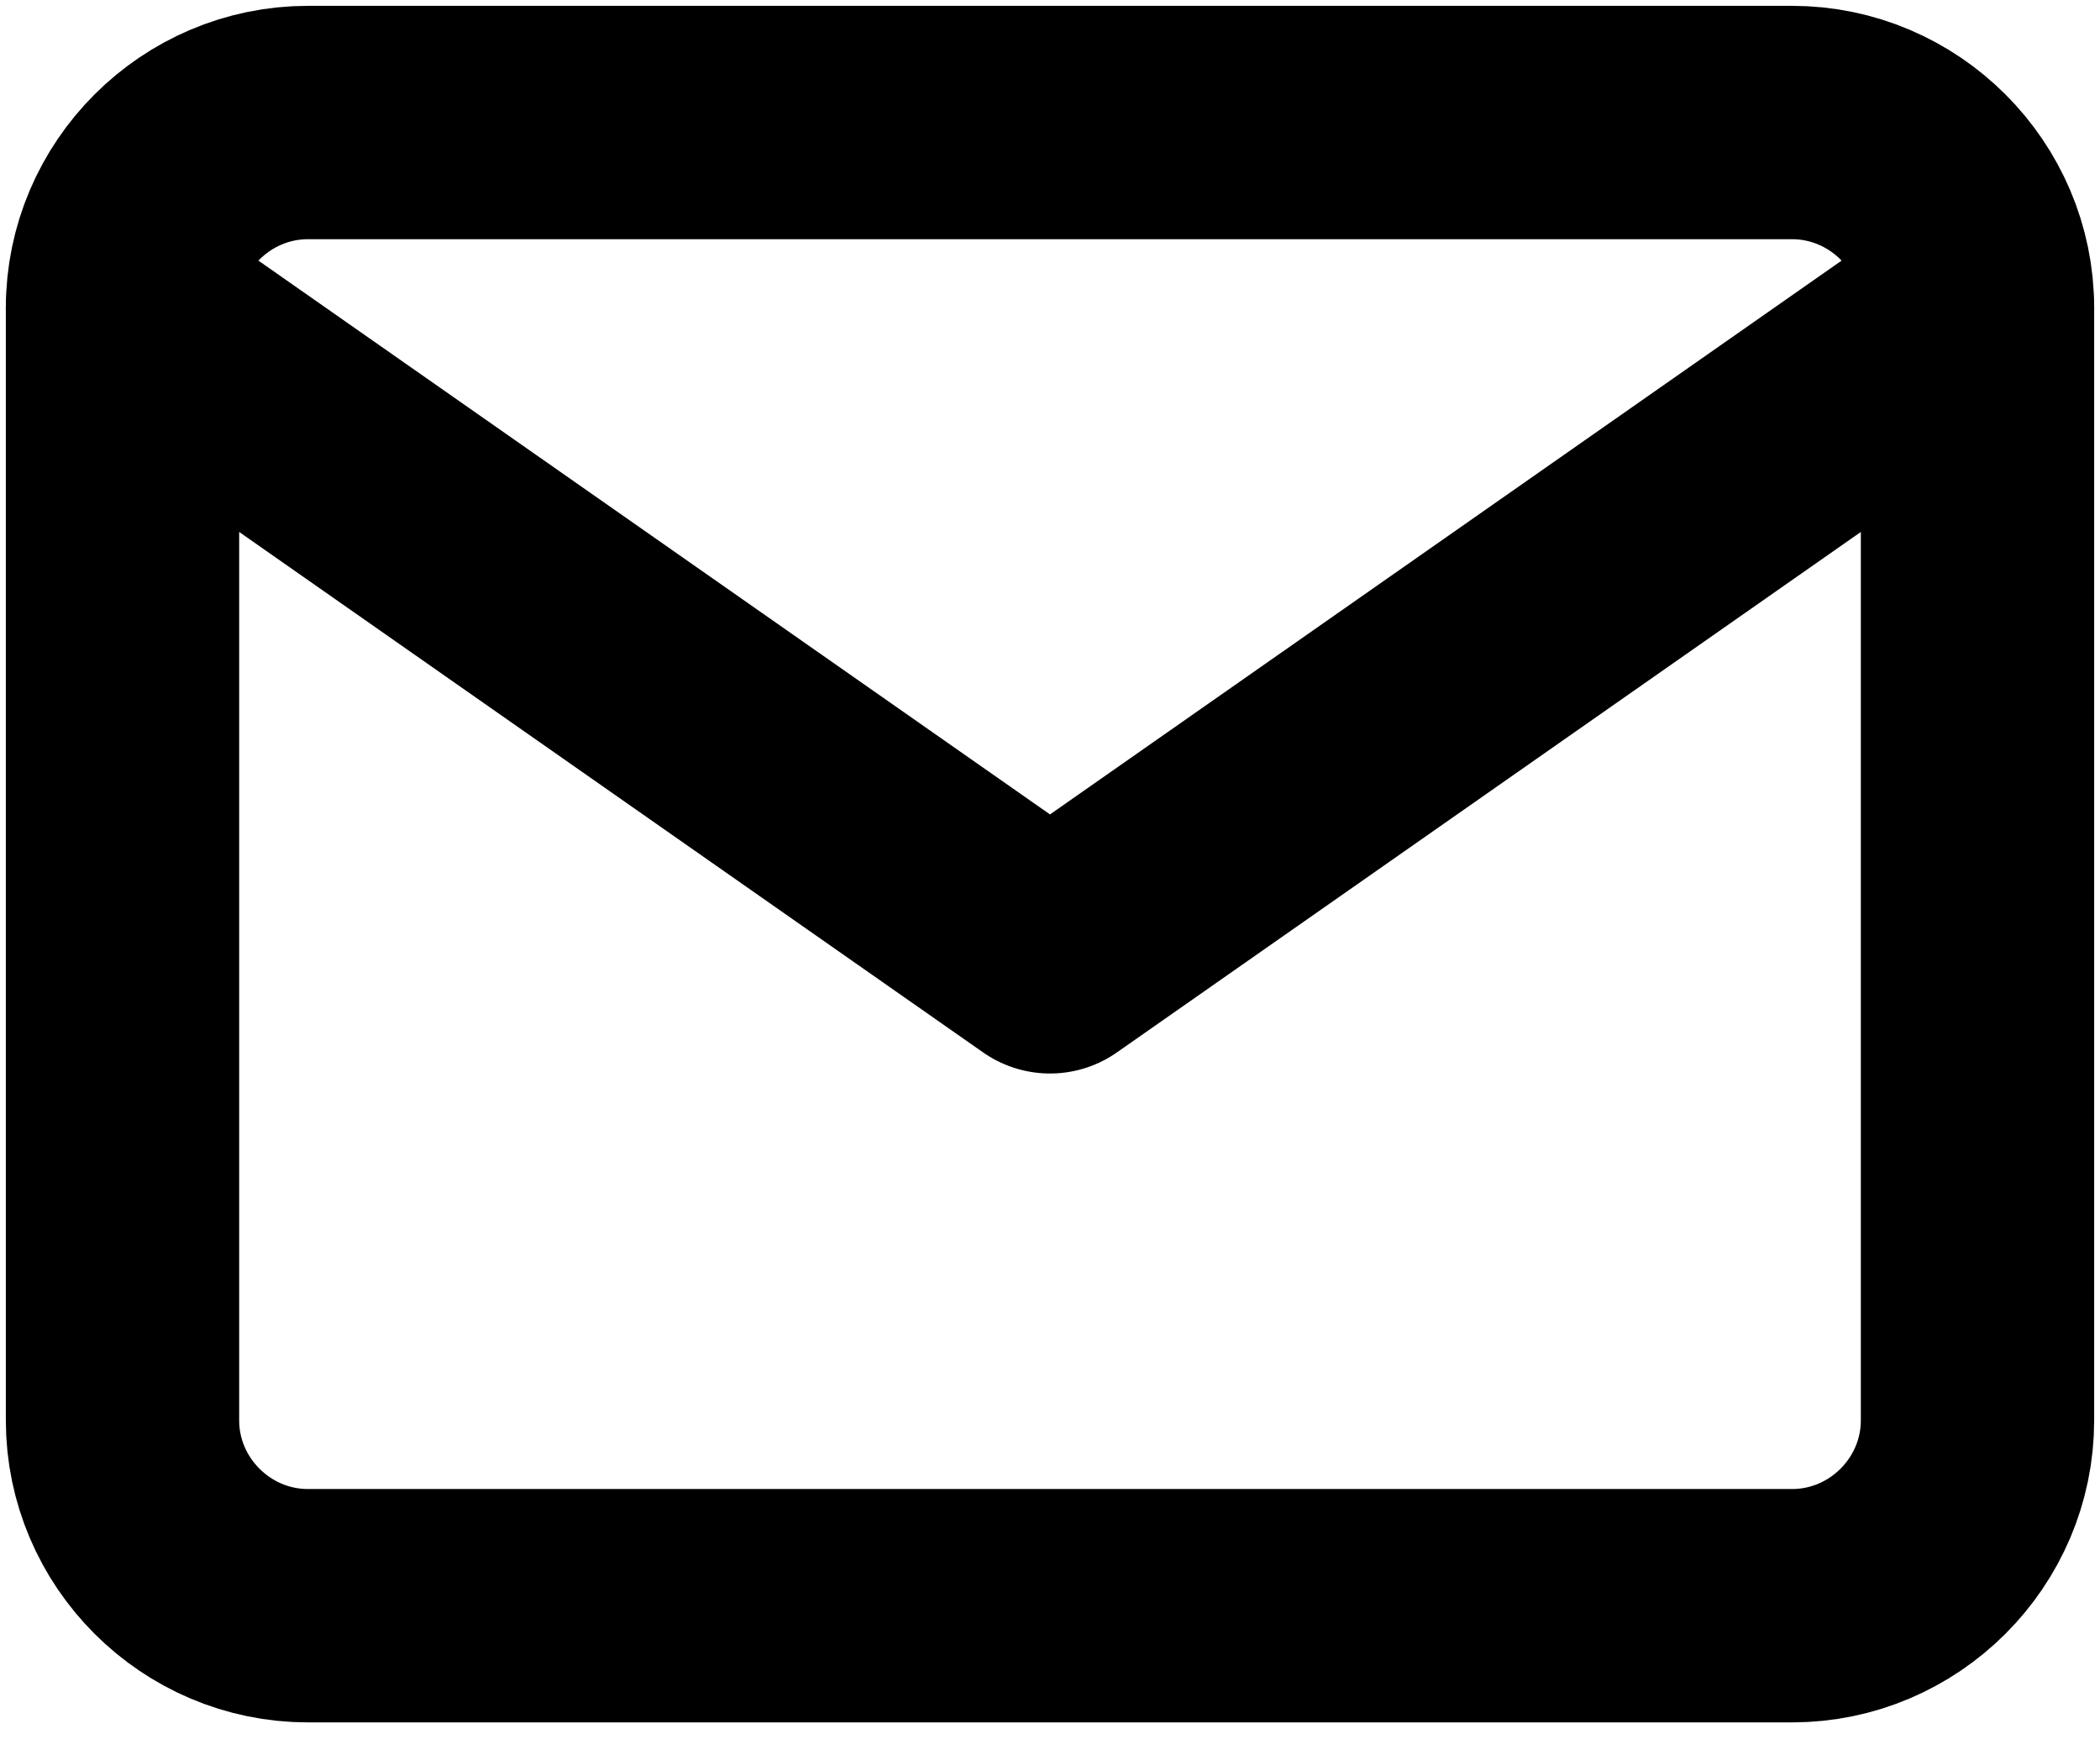 <svg width="18" height="15" viewBox="0 0 18 15" fill="none" xmlns="http://www.w3.org/2000/svg">
<path d="M2.64 1.05H15.36C16.234 1.05 16.95 1.765 16.95 2.639V12.172C16.95 13.046 16.234 13.761 15.36 13.761H2.64C1.766 13.761 1.05 13.046 1.05 12.172V2.639C1.05 1.765 1.766 1.05 2.64 1.05Z" stroke="black" stroke-width="2" stroke-linecap="round" stroke-linejoin="round"/>
<path d="M16.95 2.639L9 8.2L1.05 2.639" stroke="black" stroke-width="2" stroke-linecap="round" stroke-linejoin="round"/>
</svg>
